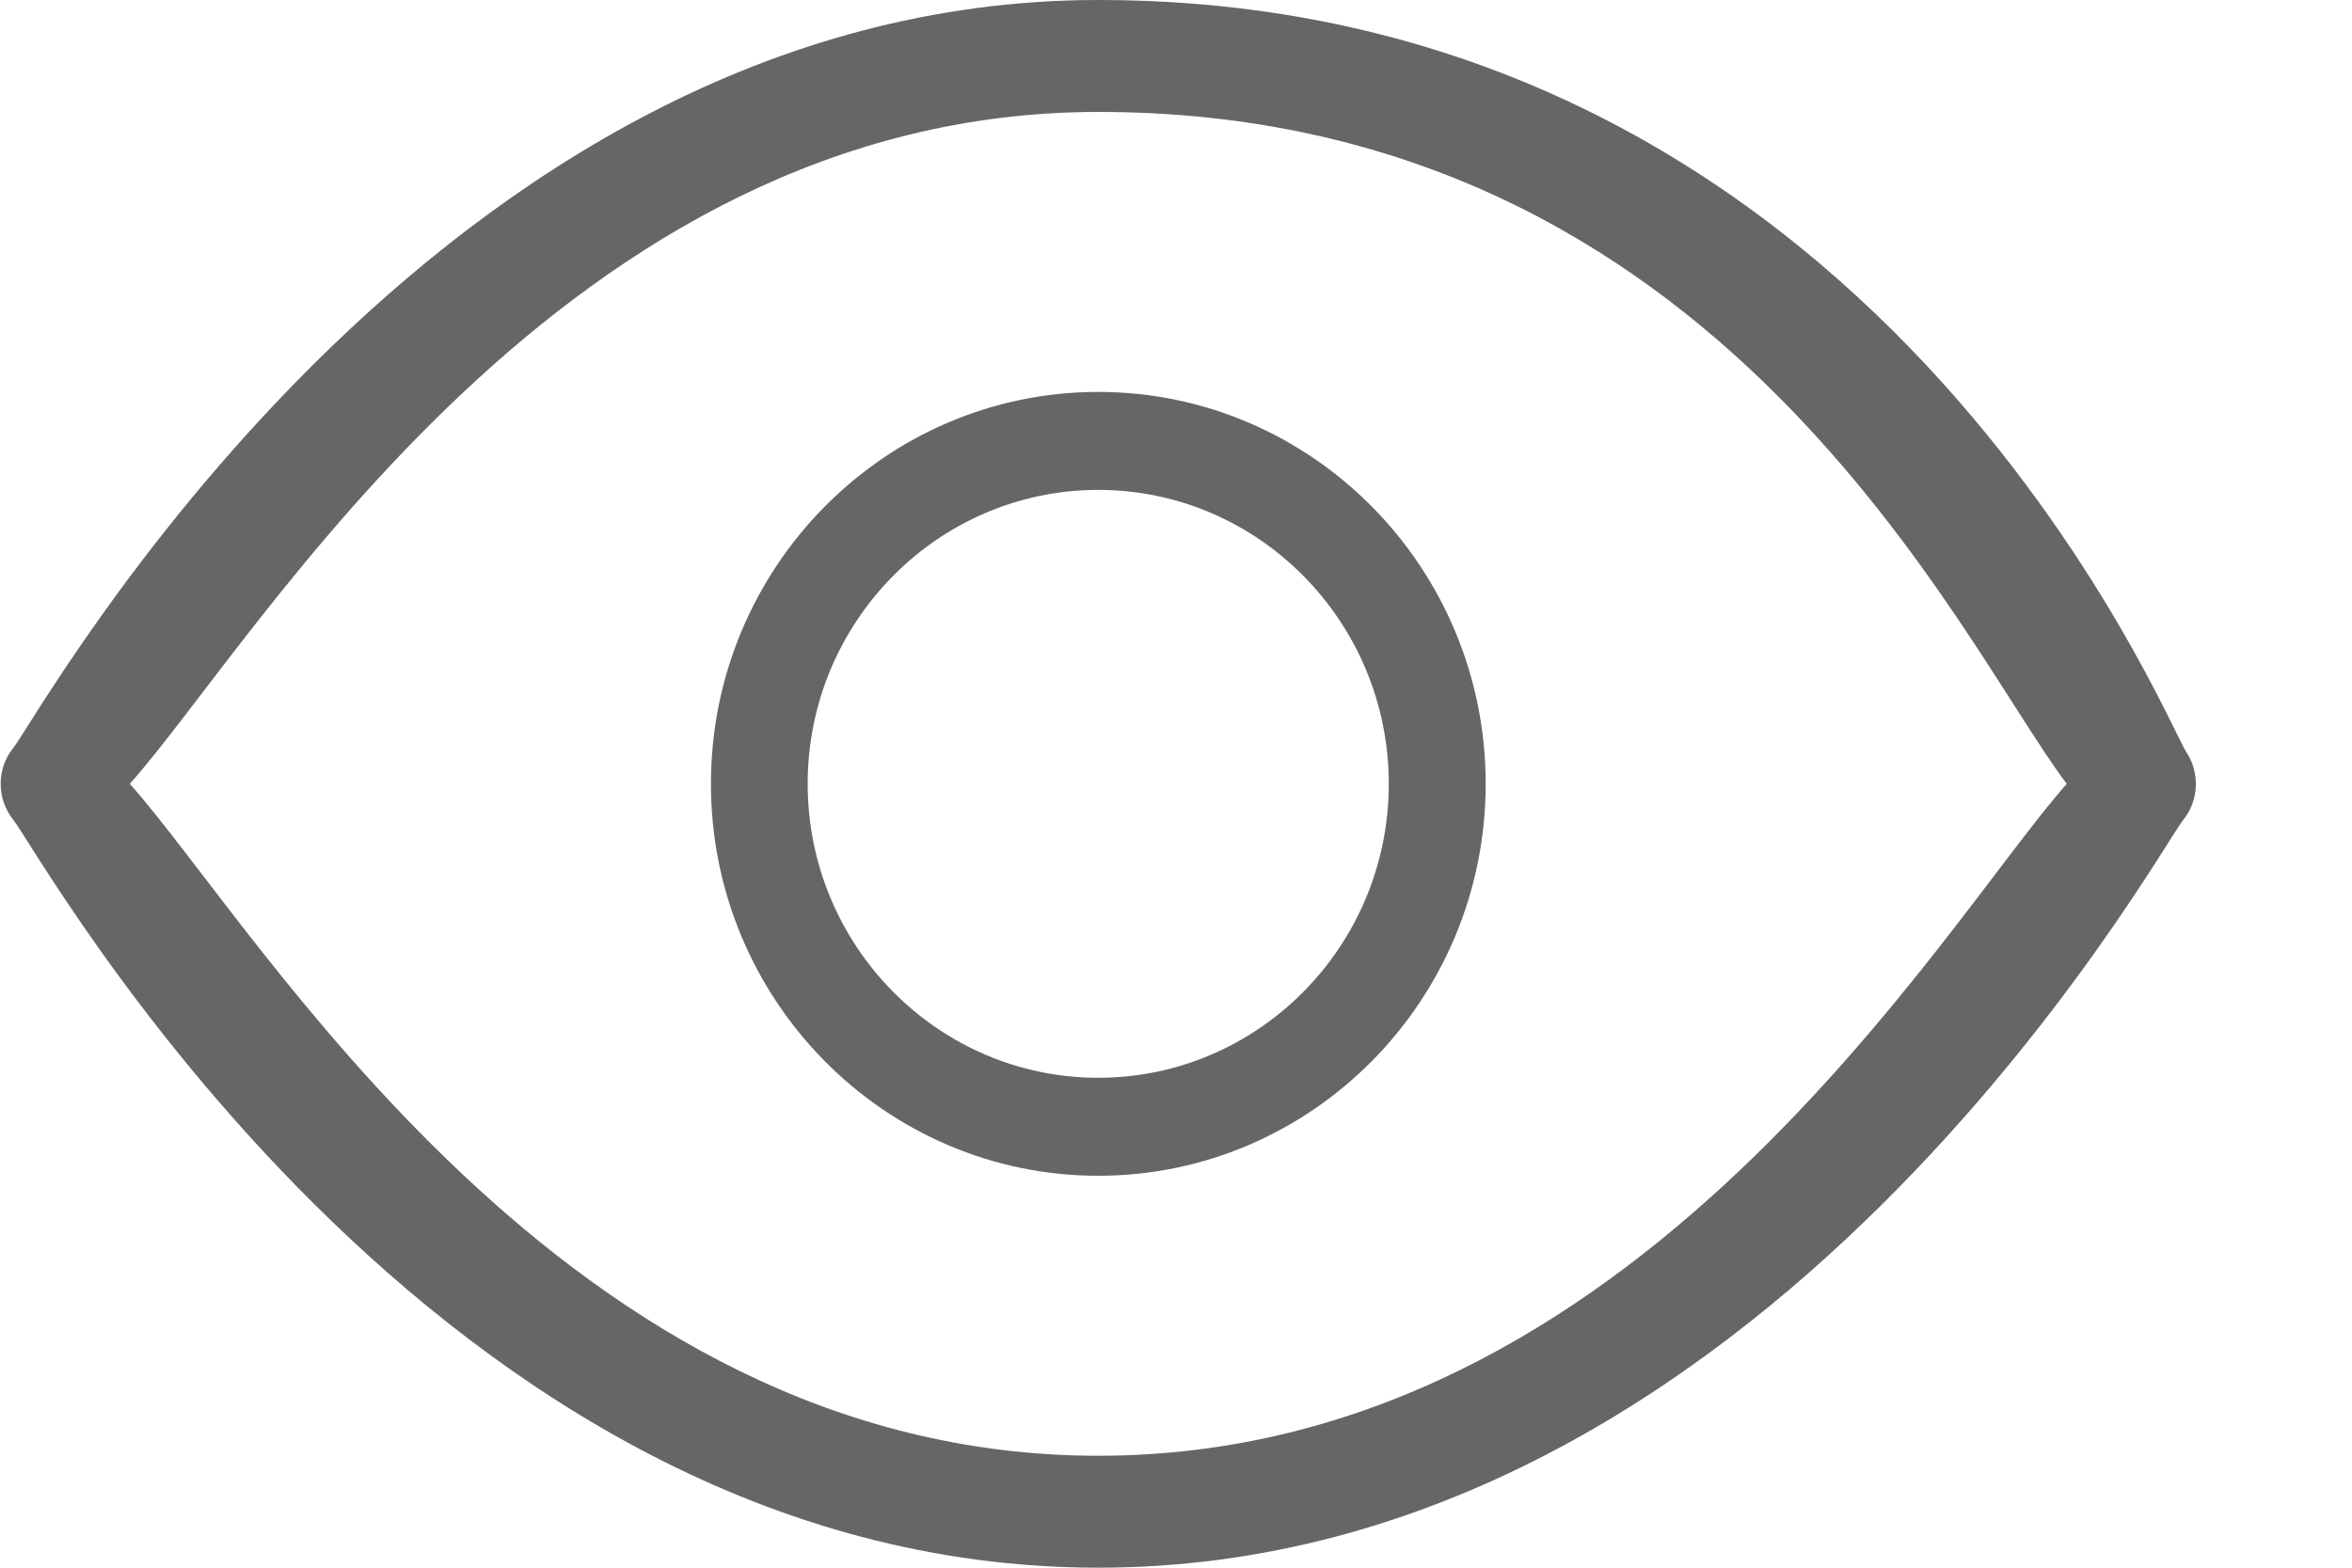 <svg width="15" height="10" viewBox="0 0 15 10" fill="none" xmlns="http://www.w3.org/2000/svg">
<path d="M13.943 4.797C13.813 4.601 11.954 0 7.004 0C2.757 0 0.245 4.574 0.086 4.769C-0.023 4.902 -0.023 5.097 0.086 5.231C0.245 5.426 2.757 10 7.004 10C11.252 10 13.764 5.426 13.923 5.231C14.023 5.108 14.032 4.93 13.943 4.797ZM7.004 9.286C3.599 9.286 1.65 5.921 0.828 5C1.649 4.078 3.595 0.714 7.004 0.714C10.988 0.714 12.494 4.093 13.181 5C12.388 5.892 10.438 9.286 7.004 9.286Z" fill="#666666"/>
<path d="M7.004 2.5C5.642 2.5 4.534 3.621 4.534 5C4.534 6.379 5.642 7.5 7.004 7.5C8.367 7.5 9.475 6.379 9.475 5C9.475 3.621 8.367 2.5 7.004 2.5ZM7.004 6.875C5.983 6.875 5.151 6.034 5.151 5C5.151 3.966 5.983 3.125 7.004 3.125C8.026 3.125 8.857 3.966 8.857 5C8.857 6.034 8.026 6.875 7.004 6.875Z" fill="#666666"/>
</svg>
